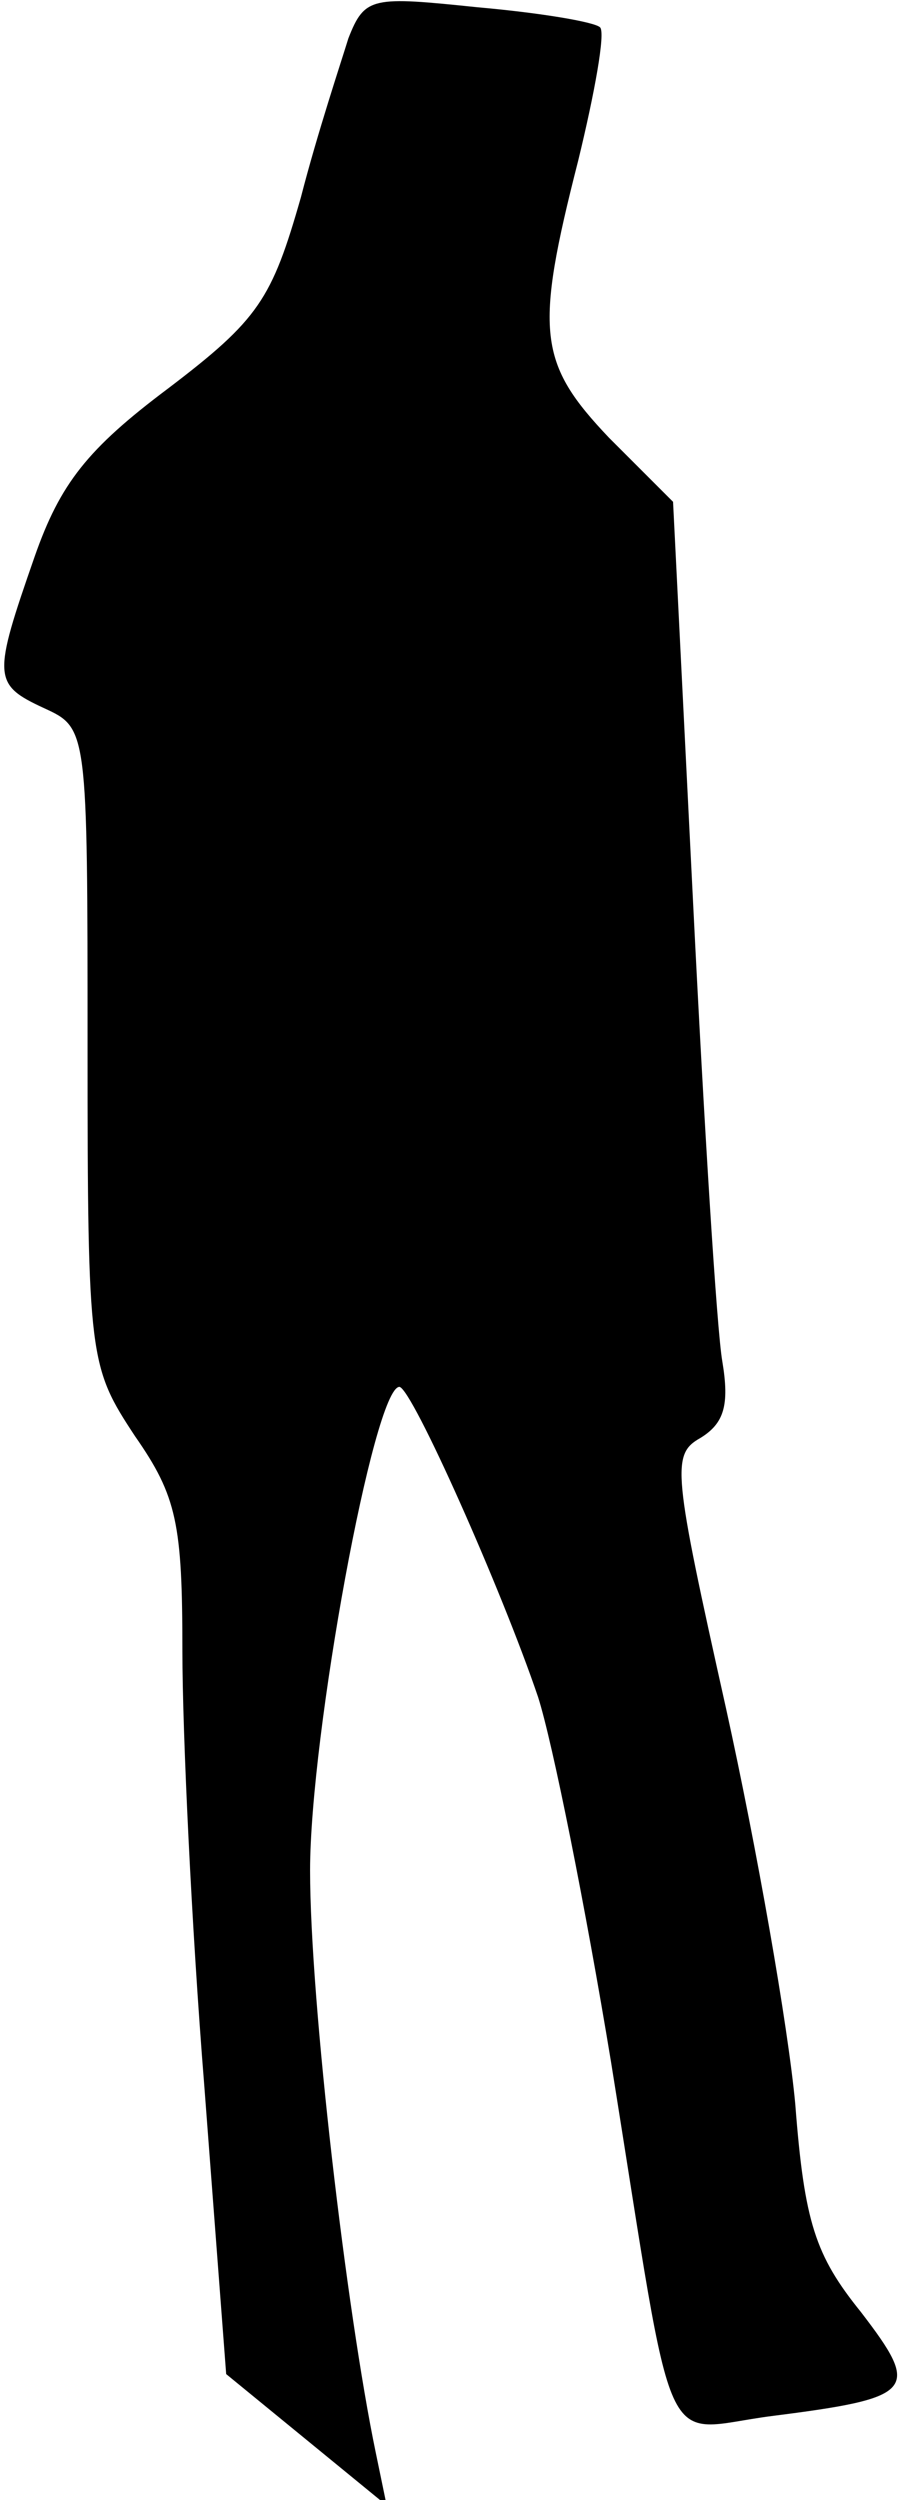 <?xml version="1.0" standalone="no"?>
<!DOCTYPE svg PUBLIC "-//W3C//DTD SVG 20010904//EN"
 "http://www.w3.org/TR/2001/REC-SVG-20010904/DTD/svg10.dtd">
<svg version="1.0" xmlns="http://www.w3.org/2000/svg"
 width="50pt" height="137pt" viewBox="0 0 50 137"
 preserveAspectRatio="xMidYMid meet">
<g transform="translate(0,137) scale(0.1,-0.1)"
fill="#000000" stroke="none">
<path fill="#000000" stroke="none" d="M191 1349 c-4 -13 -17 -52 -26 -87 -16
-56 -23 -67 -73 -105 -44 -33 -59 -52 -73 -92 -23 -66 -23 -70 5 -83 24 -11
24 -11 24 -186 0 -171 1 -175 26 -213 23 -33 26 -48 26 -118 0 -44 5 -151 12
-238 l12 -158 44 -36 44 -36 -6 29 c-16 77 -36 247 -36 319 0 74 35 265 49
265 7 -1 56 -111 76 -170 8 -25 26 -115 40 -200 36 -224 26 -202 88 -194 79
10 82 14 49 57 -25 31 -31 49 -36 114 -4 43 -21 140 -38 217 -29 130 -30 139
-14 148 13 8 16 18 12 42 -3 17 -10 130 -16 251 l-11 220 -35 35 c-39 41 -41
58 -17 152 9 37 15 70 12 73 -3 3 -33 8 -67 11 -58 6 -62 6 -71 -17z"/>
</g>
</svg>
